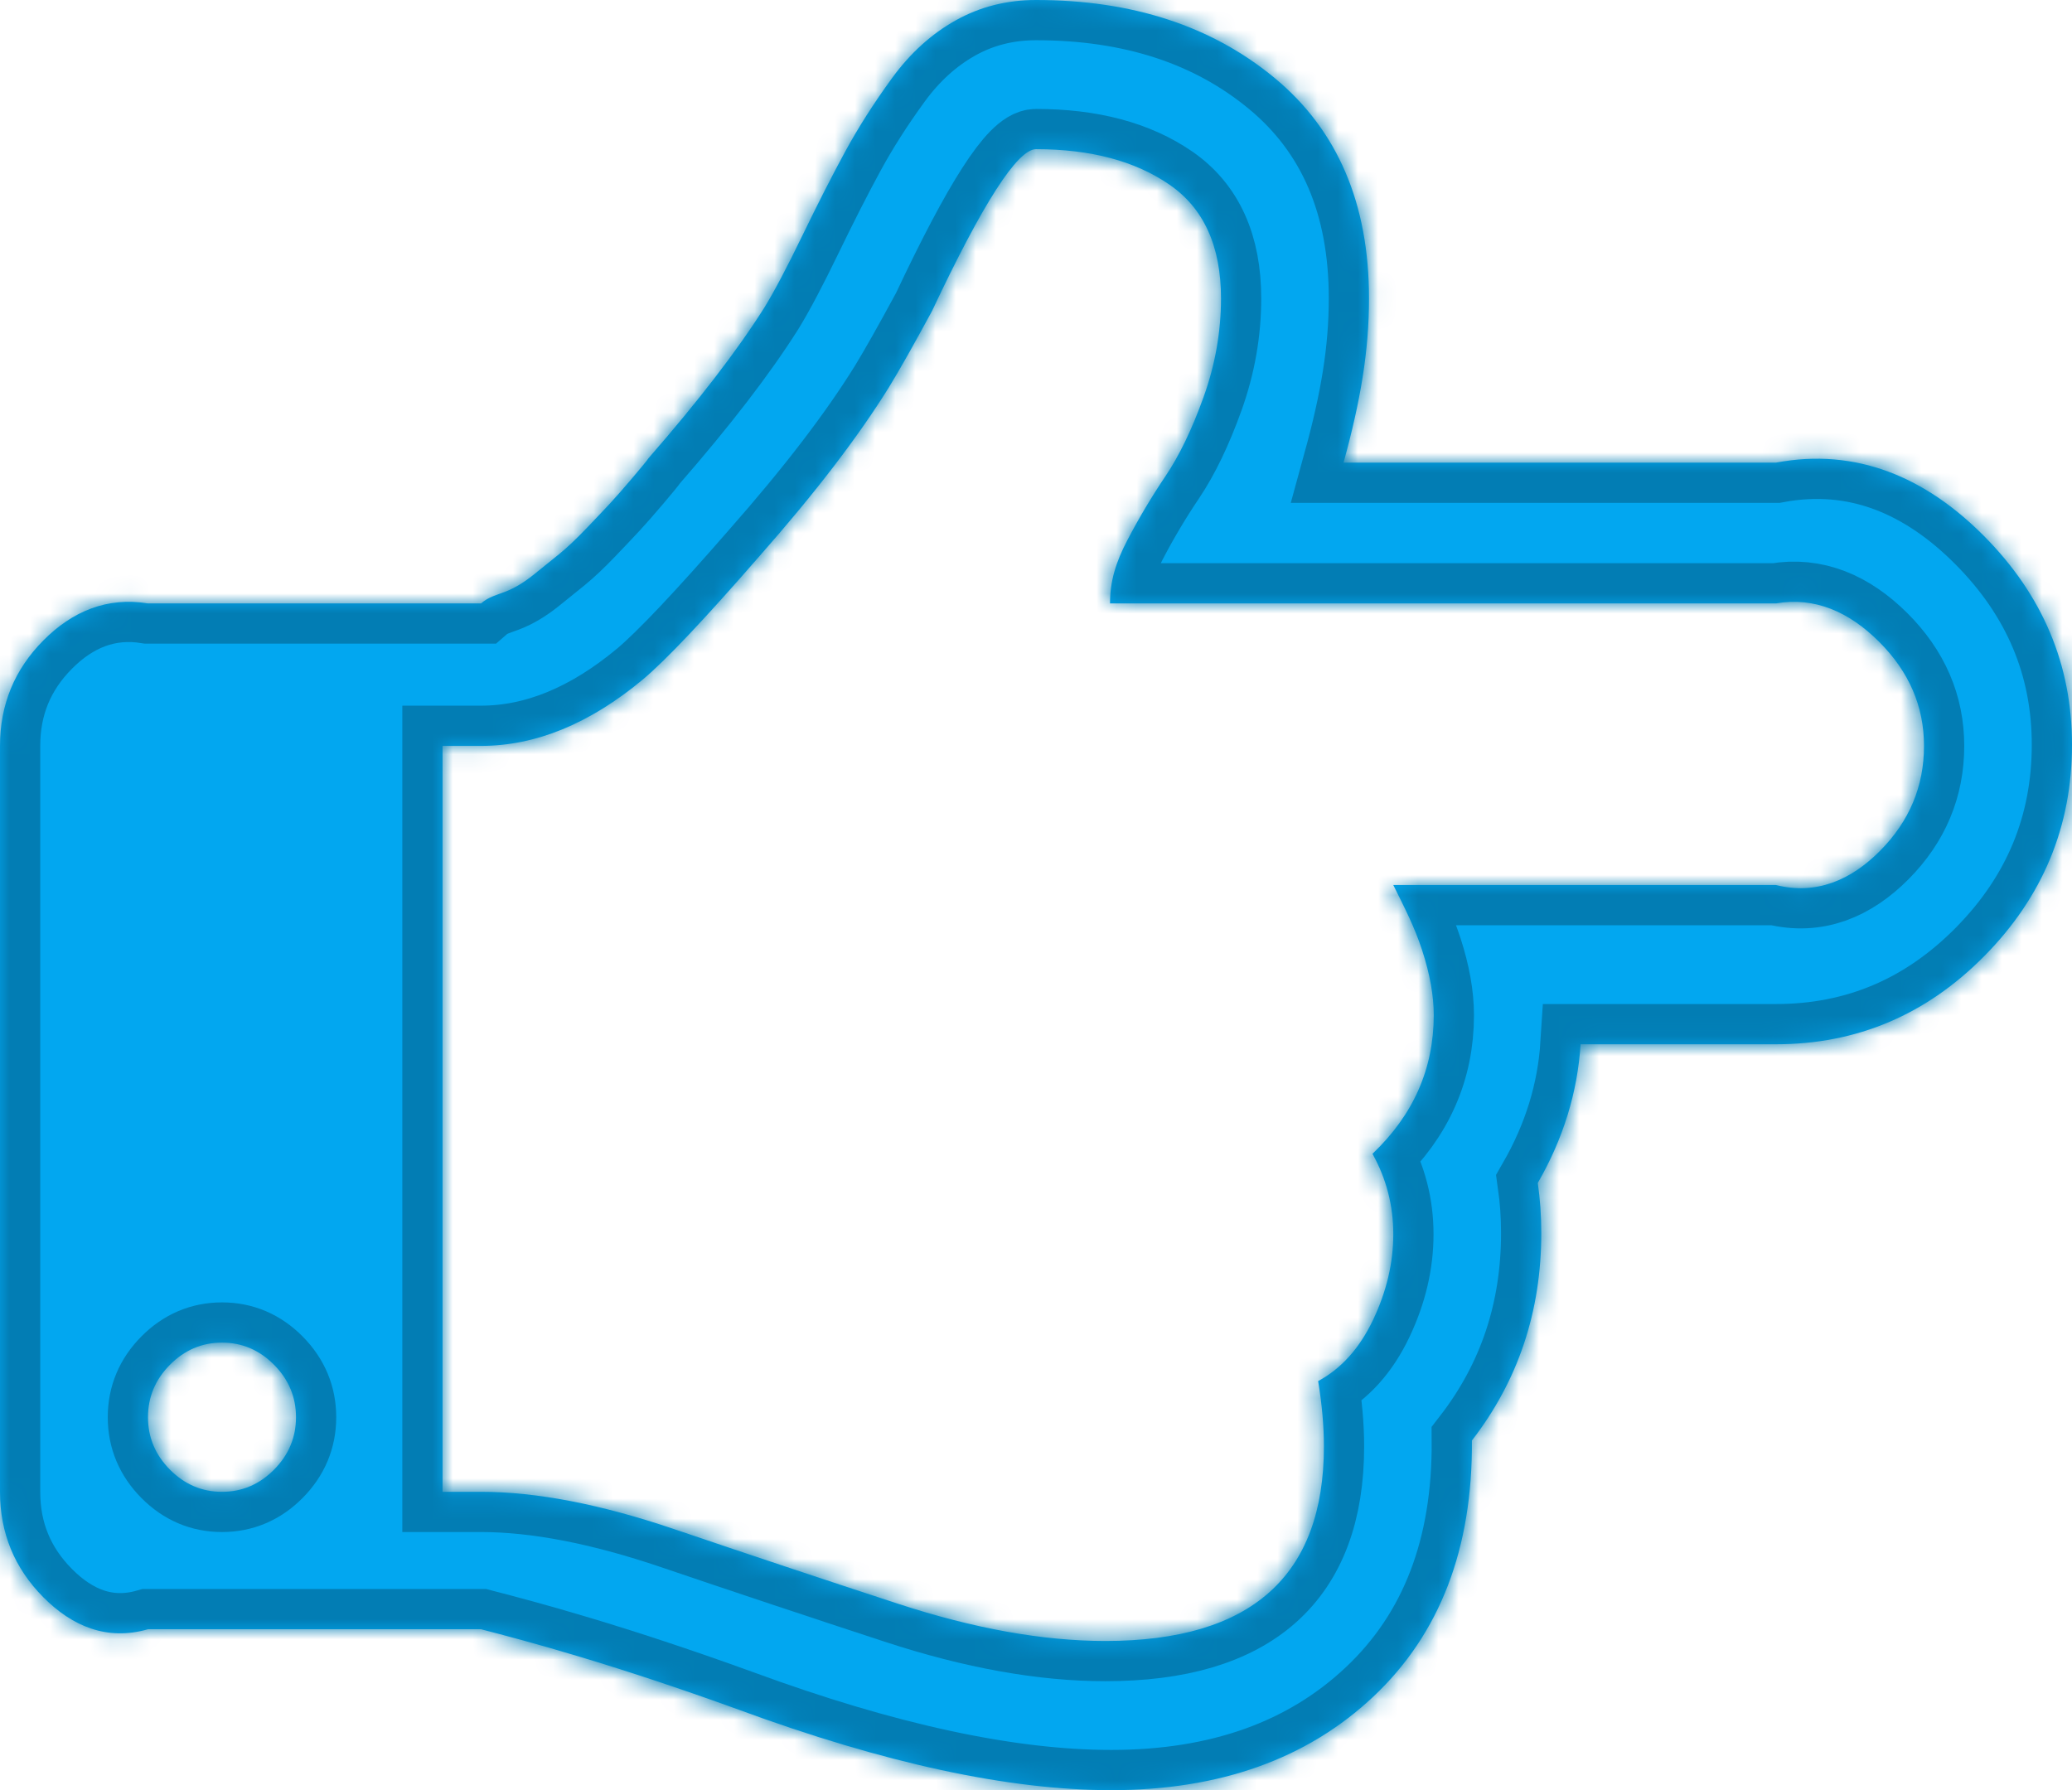 ﻿<?xml version="1.0" encoding="utf-8"?>
<svg version="1.1" xmlns:xlink="http://www.w3.org/1999/xlink" width="103px" height="89px" xmlns="http://www.w3.org/2000/svg">
  <defs>
    <mask fill="white" id="clip1349">
      <path d="M 13.622 73.066  C 14.35 72.332  14.714 71.463  14.714 70.458  C 14.714 69.454  14.35 68.585  13.622 67.851  C 12.894 67.117  12.032 66.75  11.036 66.75  C 10.039 66.75  9.177 67.117  8.449 67.851  C 7.721 68.585  7.357 69.454  7.357 70.458  C 7.357 71.463  7.721 72.332  8.449 73.066  C 9.177 73.8  10.039 74.167  11.036 74.167  C 12.032 74.167  12.894 73.8  13.622 73.066  Z M 93.459 42.298  C 94.915 40.83  95.643 39.092  95.643 37.083  C 95.643 35.113  94.896 33.385  93.401 31.897  C 91.907 30.41  90.202 29.667  88.286 30  L 55.179 30  C 55.179 28.894  55.466 27.957  56.041 26.856  C 56.616 25.756  57.248 24.693  57.938 23.67  C 58.627 22.646  59.259 21.333  59.834 19.729  C 60.409 18.126  60.696 16.494  60.696 14.833  C 60.696 12.245  59.844 10.362  58.139 9.184  C 56.434 8.006  54.221 7.417  51.5 7.417  C 50.58 7.417  48.856 10.101  46.327 15.471  C 45.407 17.17  44.698 18.426  44.2 19.237  C 42.668 21.709  40.522 24.51  37.763 27.639  C 35.042 30.768  33.107 32.815  31.958 33.781  C 29.314 35.982  26.631 37.083  23.911 37.083  L 22 37.083  L 22 74.167  L 23.911 74.167  C 26.67 74.167  29.869 74.785  33.509 76.021  C 37.15 77.257  40.857 78.493  44.631 79.729  C 48.406 80.965  51.845 81.583  54.949 81.583  C 62.191 81.583  65.812 78.358  65.812 71.907  C 65.812 70.903  65.716 69.821  65.525 68.662  C 66.674 68.044  67.584 67.03  68.255 65.62  C 68.925 64.21  69.261 62.791  69.261 61.361  C 69.261 59.932  68.916 58.599  68.226 57.363  C 70.257 55.432  71.272 53.133  71.272 50.468  C 71.272 49.502  71.081 48.43  70.698 47.252  C 70.314 46.074  69.835 45.157  69.261 44  L 88.286 44  C 90.278 44.5  92.003 43.766  93.459 42.298  Z M 98.632 26.654  C 101.544 29.589  103 33.047  103 37.025  C 103 41.081  101.553 44.577  98.66 47.513  C 95.767 50.449  92.309 51.917  88.286 51.917  L 78.572 51.917  C 78.419 54.312  77.71 56.61  76.445 58.812  C 76.56 59.623  76.618 60.454  76.618 61.303  C 76.618 65.205  75.468 68.643  73.169 71.617  C 73.207 76.987  71.579 81.226  68.283 84.336  C 64.988 87.445  60.639 89  55.236 89  C 50.14 89  43.97 87.667  36.728 85.002  C 30.444 82.723  26.172 81.583  23.911 81  L 7.357 81  C 5.326 81.583  3.592 80.859  2.155 79.41  C 0.718 77.962  0 76.214  0 74.167  L 0 37.083  C 0 35.036  0.718 33.288  2.155 31.84  C 3.592 30.391  5.326 29.667  7.357 30  L 23.911 30  C 24.294 29.667  24.706 29.58  25.146 29.406  C 25.587 29.232  26.037 28.962  26.497 28.595  C 26.957 28.228  27.388 27.88  27.79 27.552  C 28.193 27.223  28.653 26.789  29.17 26.248  C 29.687 25.707  30.08 25.292  30.348 25.002  C 30.616 24.713  30.98 24.297  31.44 23.757  C 31.9 23.216  32.168 22.887  32.245 22.771  C 34.736 19.913  36.652 17.421  37.993 15.297  C 38.491 14.486  39.123 13.288  39.89 11.704  C 40.656 10.121  41.365 8.73  42.016 7.533  C 42.668 6.335  43.444 5.118  44.344 3.882  C 45.245 2.646  46.298 1.69  47.505 1.014  C 48.712 0.338  50.044 0  51.5 0  C 56.29 0  60.246 1.294  63.369 3.882  C 66.492 6.47  68.054 10.121  68.054 14.833  C 68.054 17.46  67.632 19.932  66.789 23  L 88.286 23  C 92.271 22.25  95.719 23.718  98.632 26.654  Z " fill-rule="evenodd" />
    </mask>
  </defs>
  <g transform="matrix(1 0 0 1 -1344 -51 )">
    <path d="M 13.622 73.066  C 14.35 72.332  14.714 71.463  14.714 70.458  C 14.714 69.454  14.35 68.585  13.622 67.851  C 12.894 67.117  12.032 66.75  11.036 66.75  C 10.039 66.75  9.177 67.117  8.449 67.851  C 7.721 68.585  7.357 69.454  7.357 70.458  C 7.357 71.463  7.721 72.332  8.449 73.066  C 9.177 73.8  10.039 74.167  11.036 74.167  C 12.032 74.167  12.894 73.8  13.622 73.066  Z M 93.459 42.298  C 94.915 40.83  95.643 39.092  95.643 37.083  C 95.643 35.113  94.896 33.385  93.401 31.897  C 91.907 30.41  90.202 29.667  88.286 30  L 55.179 30  C 55.179 28.894  55.466 27.957  56.041 26.856  C 56.616 25.756  57.248 24.693  57.938 23.67  C 58.627 22.646  59.259 21.333  59.834 19.729  C 60.409 18.126  60.696 16.494  60.696 14.833  C 60.696 12.245  59.844 10.362  58.139 9.184  C 56.434 8.006  54.221 7.417  51.5 7.417  C 50.58 7.417  48.856 10.101  46.327 15.471  C 45.407 17.17  44.698 18.426  44.2 19.237  C 42.668 21.709  40.522 24.51  37.763 27.639  C 35.042 30.768  33.107 32.815  31.958 33.781  C 29.314 35.982  26.631 37.083  23.911 37.083  L 22 37.083  L 22 74.167  L 23.911 74.167  C 26.67 74.167  29.869 74.785  33.509 76.021  C 37.15 77.257  40.857 78.493  44.631 79.729  C 48.406 80.965  51.845 81.583  54.949 81.583  C 62.191 81.583  65.812 78.358  65.812 71.907  C 65.812 70.903  65.716 69.821  65.525 68.662  C 66.674 68.044  67.584 67.03  68.255 65.62  C 68.925 64.21  69.261 62.791  69.261 61.361  C 69.261 59.932  68.916 58.599  68.226 57.363  C 70.257 55.432  71.272 53.133  71.272 50.468  C 71.272 49.502  71.081 48.43  70.698 47.252  C 70.314 46.074  69.835 45.157  69.261 44  L 88.286 44  C 90.278 44.5  92.003 43.766  93.459 42.298  Z M 98.632 26.654  C 101.544 29.589  103 33.047  103 37.025  C 103 41.081  101.553 44.577  98.66 47.513  C 95.767 50.449  92.309 51.917  88.286 51.917  L 78.572 51.917  C 78.419 54.312  77.71 56.61  76.445 58.812  C 76.56 59.623  76.618 60.454  76.618 61.303  C 76.618 65.205  75.468 68.643  73.169 71.617  C 73.207 76.987  71.579 81.226  68.283 84.336  C 64.988 87.445  60.639 89  55.236 89  C 50.14 89  43.97 87.667  36.728 85.002  C 30.444 82.723  26.172 81.583  23.911 81  L 7.357 81  C 5.326 81.583  3.592 80.859  2.155 79.41  C 0.718 77.962  0 76.214  0 74.167  L 0 37.083  C 0 35.036  0.718 33.288  2.155 31.84  C 3.592 30.391  5.326 29.667  7.357 30  L 23.911 30  C 24.294 29.667  24.706 29.58  25.146 29.406  C 25.587 29.232  26.037 28.962  26.497 28.595  C 26.957 28.228  27.388 27.88  27.79 27.552  C 28.193 27.223  28.653 26.789  29.17 26.248  C 29.687 25.707  30.08 25.292  30.348 25.002  C 30.616 24.713  30.98 24.297  31.44 23.757  C 31.9 23.216  32.168 22.887  32.245 22.771  C 34.736 19.913  36.652 17.421  37.993 15.297  C 38.491 14.486  39.123 13.288  39.89 11.704  C 40.656 10.121  41.365 8.73  42.016 7.533  C 42.668 6.335  43.444 5.118  44.344 3.882  C 45.245 2.646  46.298 1.69  47.505 1.014  C 48.712 0.338  50.044 0  51.5 0  C 56.29 0  60.246 1.294  63.369 3.882  C 66.492 6.47  68.054 10.121  68.054 14.833  C 68.054 17.46  67.632 19.932  66.789 23  L 88.286 23  C 92.271 22.25  95.719 23.718  98.632 26.654  Z " fill-rule="nonzero" fill="#02a7f0" stroke="none" transform="matrix(1 0 0 1 1344 51 )" />
    <path d="M 13.622 73.066  C 14.35 72.332  14.714 71.463  14.714 70.458  C 14.714 69.454  14.35 68.585  13.622 67.851  C 12.894 67.117  12.032 66.75  11.036 66.75  C 10.039 66.75  9.177 67.117  8.449 67.851  C 7.721 68.585  7.357 69.454  7.357 70.458  C 7.357 71.463  7.721 72.332  8.449 73.066  C 9.177 73.8  10.039 74.167  11.036 74.167  C 12.032 74.167  12.894 73.8  13.622 73.066  Z " stroke-width="4" stroke="#027db4" fill="none" transform="matrix(1 0 0 1 1344 51 )" mask="url(#clip1349)" />
    <path d="M 93.459 42.298  C 94.915 40.83  95.643 39.092  95.643 37.083  C 95.643 35.113  94.896 33.385  93.401 31.897  C 91.907 30.41  90.202 29.667  88.286 30  L 55.179 30  C 55.179 28.894  55.466 27.957  56.041 26.856  C 56.616 25.756  57.248 24.693  57.938 23.67  C 58.627 22.646  59.259 21.333  59.834 19.729  C 60.409 18.126  60.696 16.494  60.696 14.833  C 60.696 12.245  59.844 10.362  58.139 9.184  C 56.434 8.006  54.221 7.417  51.5 7.417  C 50.58 7.417  48.856 10.101  46.327 15.471  C 45.407 17.17  44.698 18.426  44.2 19.237  C 42.668 21.709  40.522 24.51  37.763 27.639  C 35.042 30.768  33.107 32.815  31.958 33.781  C 29.314 35.982  26.631 37.083  23.911 37.083  L 22 37.083  L 22 74.167  L 23.911 74.167  C 26.67 74.167  29.869 74.785  33.509 76.021  C 37.15 77.257  40.857 78.493  44.631 79.729  C 48.406 80.965  51.845 81.583  54.949 81.583  C 62.191 81.583  65.812 78.358  65.812 71.907  C 65.812 70.903  65.716 69.821  65.525 68.662  C 66.674 68.044  67.584 67.03  68.255 65.62  C 68.925 64.21  69.261 62.791  69.261 61.361  C 69.261 59.932  68.916 58.599  68.226 57.363  C 70.257 55.432  71.272 53.133  71.272 50.468  C 71.272 49.502  71.081 48.43  70.698 47.252  C 70.314 46.074  69.835 45.157  69.261 44  L 88.286 44  C 90.278 44.5  92.003 43.766  93.459 42.298  Z " stroke-width="4" stroke="#027db4" fill="none" transform="matrix(1 0 0 1 1344 51 )" mask="url(#clip1349)" />
    <path d="M 98.632 26.654  C 101.544 29.589  103 33.047  103 37.025  C 103 41.081  101.553 44.577  98.66 47.513  C 95.767 50.449  92.309 51.917  88.286 51.917  L 78.572 51.917  C 78.419 54.312  77.71 56.61  76.445 58.812  C 76.56 59.623  76.618 60.454  76.618 61.303  C 76.618 65.205  75.468 68.643  73.169 71.617  C 73.207 76.987  71.579 81.226  68.283 84.336  C 64.988 87.445  60.639 89  55.236 89  C 50.14 89  43.97 87.667  36.728 85.002  C 30.444 82.723  26.172 81.583  23.911 81  L 7.357 81  C 5.326 81.583  3.592 80.859  2.155 79.41  C 0.718 77.962  0 76.214  0 74.167  L 0 37.083  C 0 35.036  0.718 33.288  2.155 31.84  C 3.592 30.391  5.326 29.667  7.357 30  L 23.911 30  C 24.294 29.667  24.706 29.58  25.146 29.406  C 25.587 29.232  26.037 28.962  26.497 28.595  C 26.957 28.228  27.388 27.88  27.79 27.552  C 28.193 27.223  28.653 26.789  29.17 26.248  C 29.687 25.707  30.08 25.292  30.348 25.002  C 30.616 24.713  30.98 24.297  31.44 23.757  C 31.9 23.216  32.168 22.887  32.245 22.771  C 34.736 19.913  36.652 17.421  37.993 15.297  C 38.491 14.486  39.123 13.288  39.89 11.704  C 40.656 10.121  41.365 8.73  42.016 7.533  C 42.668 6.335  43.444 5.118  44.344 3.882  C 45.245 2.646  46.298 1.69  47.505 1.014  C 48.712 0.338  50.044 0  51.5 0  C 56.29 0  60.246 1.294  63.369 3.882  C 66.492 6.47  68.054 10.121  68.054 14.833  C 68.054 17.46  67.632 19.932  66.789 23  L 88.286 23  C 92.271 22.25  95.719 23.718  98.632 26.654  Z " stroke-width="4" stroke="#027db4" fill="none" transform="matrix(1 0 0 1 1344 51 )" mask="url(#clip1349)" />
  </g>
</svg>